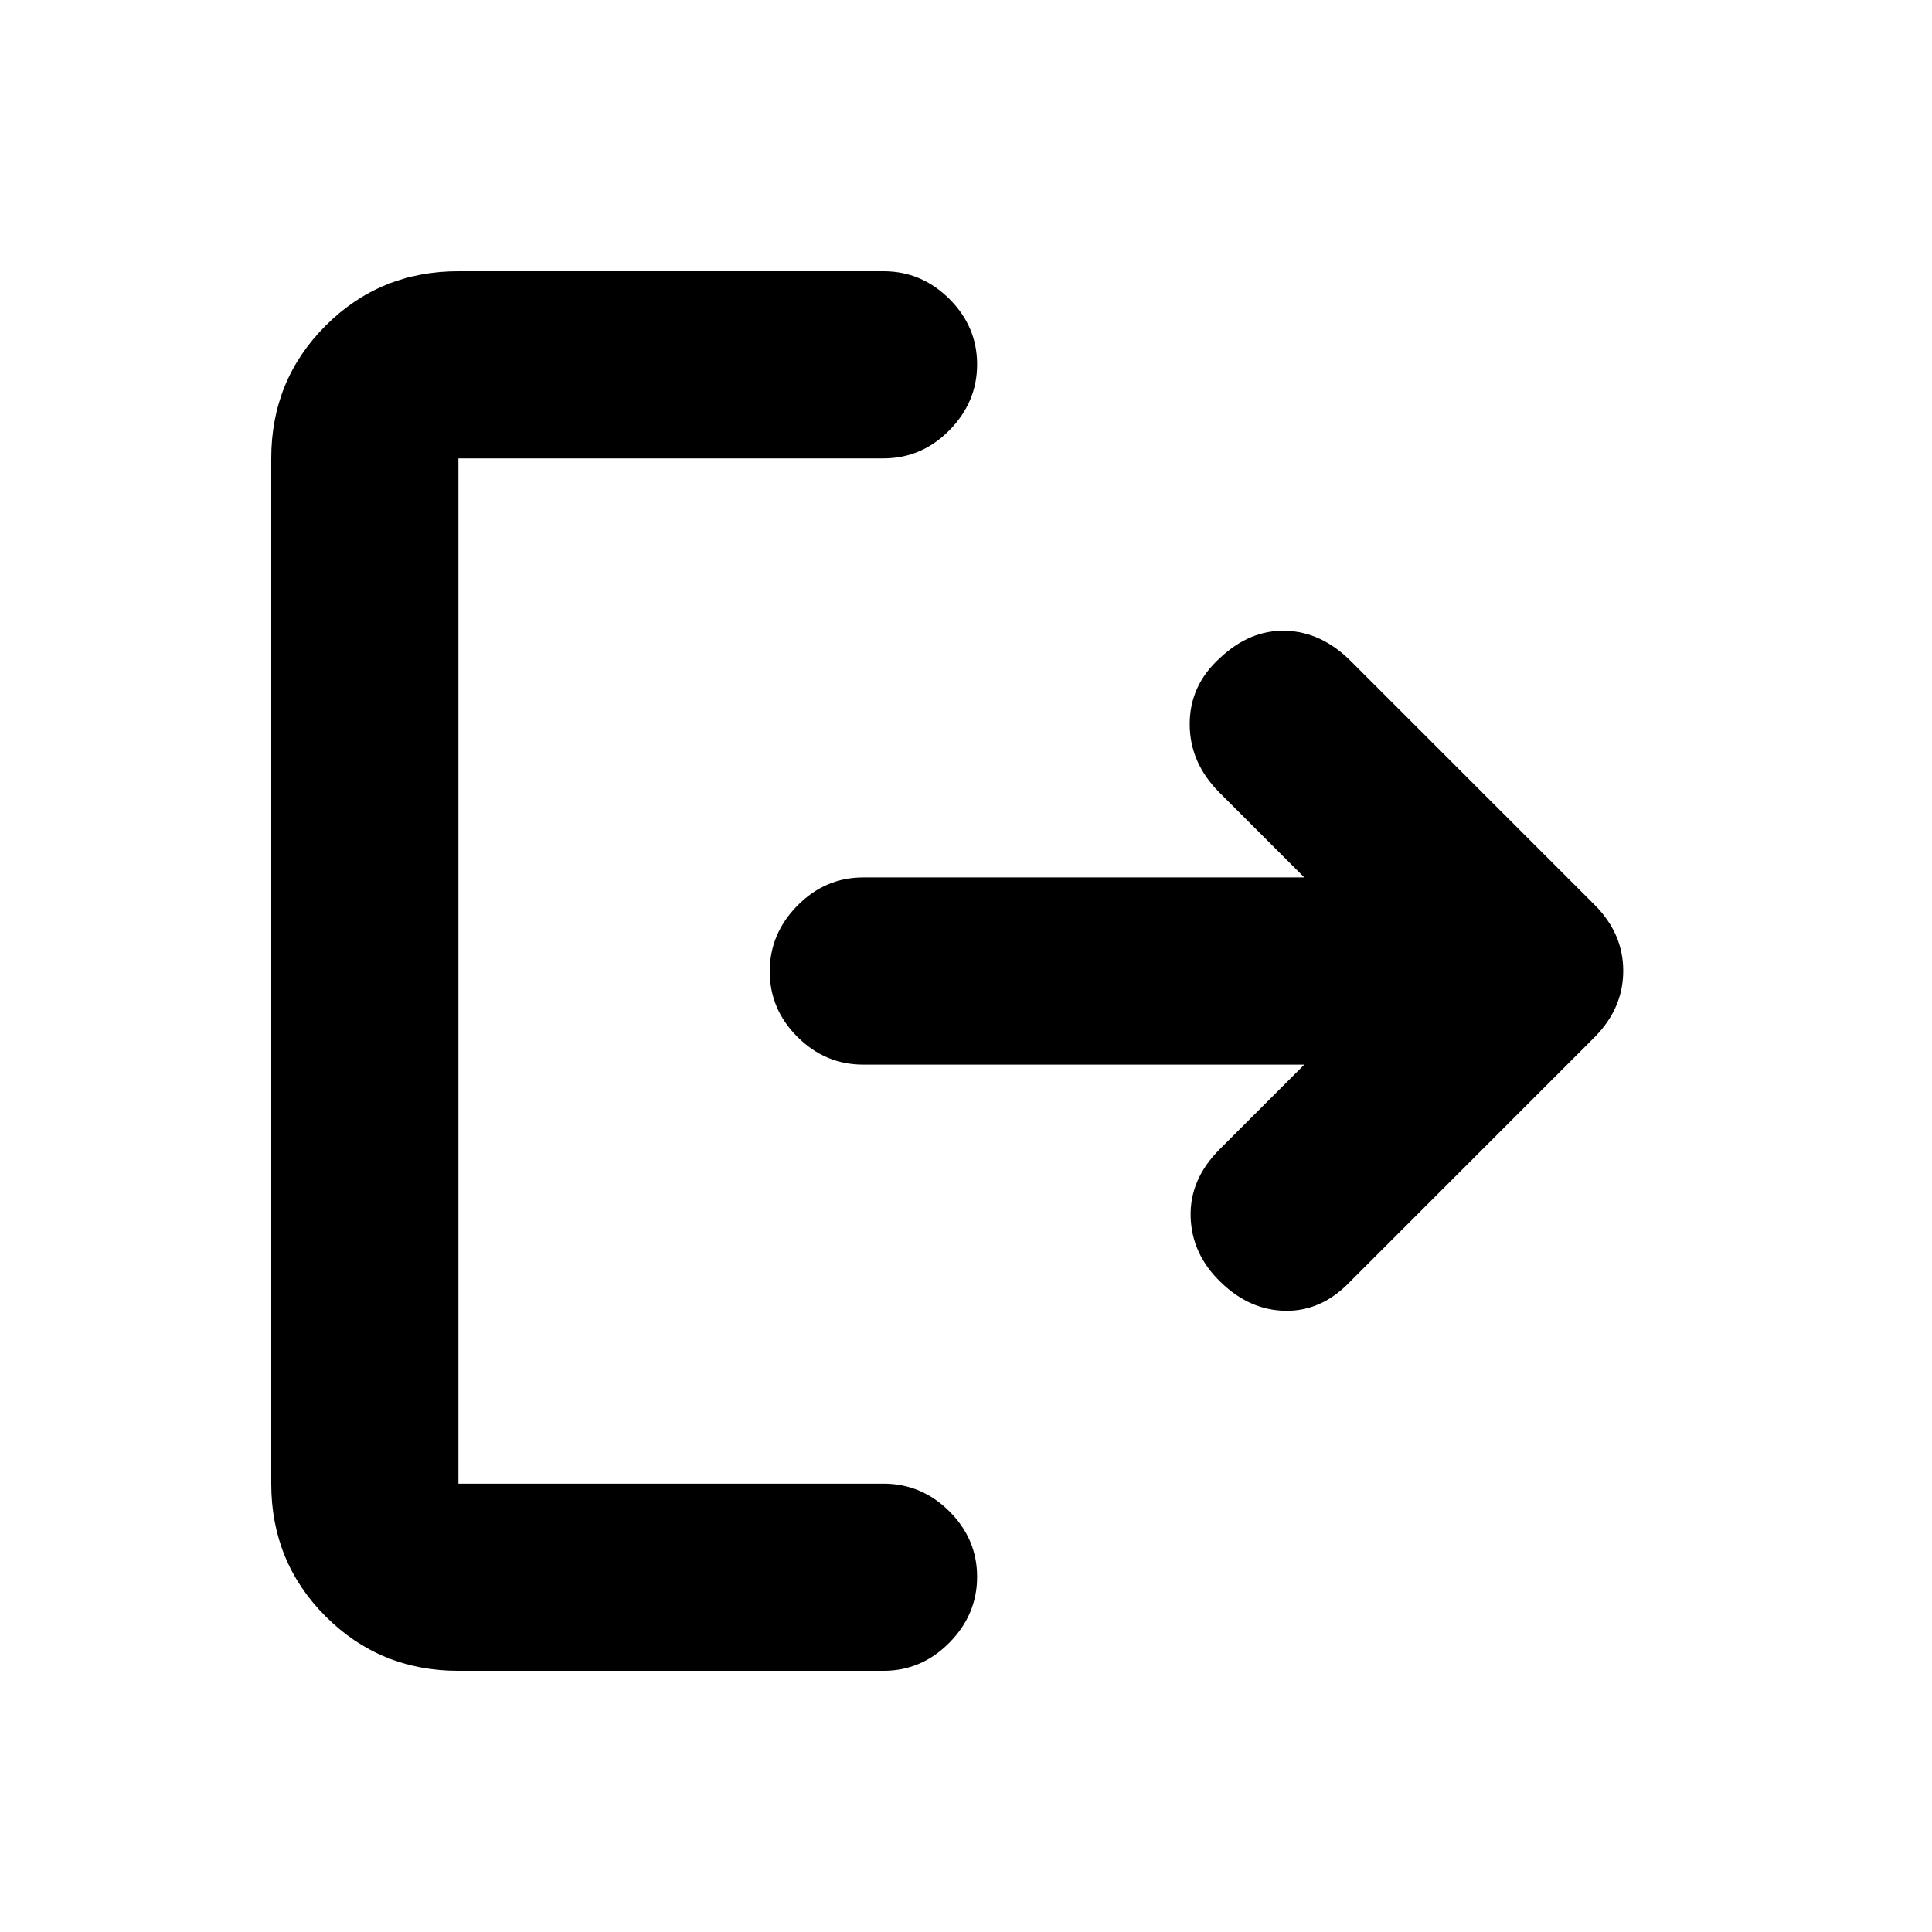 <svg xmlns="http://www.w3.org/2000/svg" height="20" viewBox="0 -960 960 960" width="20"><path d="M227.78-129.78q-38.94 0-65.97-27.03t-27.03-65.97v-509.44q0-38.94 27.03-65.97t65.97-27.03h211.24q18.89 0 32.7 13.75 13.8 13.74 13.8 32.54 0 18.8-13.8 32.76-13.81 13.95-32.7 13.95H227.78v509.44h211.24q18.89 0 32.7 13.74 13.8 13.75 13.8 32.55 0 18.79-13.8 32.75-13.81 13.96-32.7 13.96H227.78ZM648.11-431H428.94q-18.87 0-32.67-13.75-13.79-13.74-13.79-32.54 0-18.8 13.79-32.75Q410.07-524 428.94-524h219.17l-42.13-42.13q-14.83-14.83-14.83-34.05t14.96-32.79q14.95-14.14 32.76-13.61 17.8.54 32.29 15.03l121.48 121.47q13.93 14.13 13.93 32.49t-13.9 32.63L670.7-322.99q-13.96 14.53-31.83 14.32-17.87-.22-32.24-14.18-14.48-13.89-15.01-32.51-.53-18.62 14.36-33.51L648.11-431Z"/></svg>